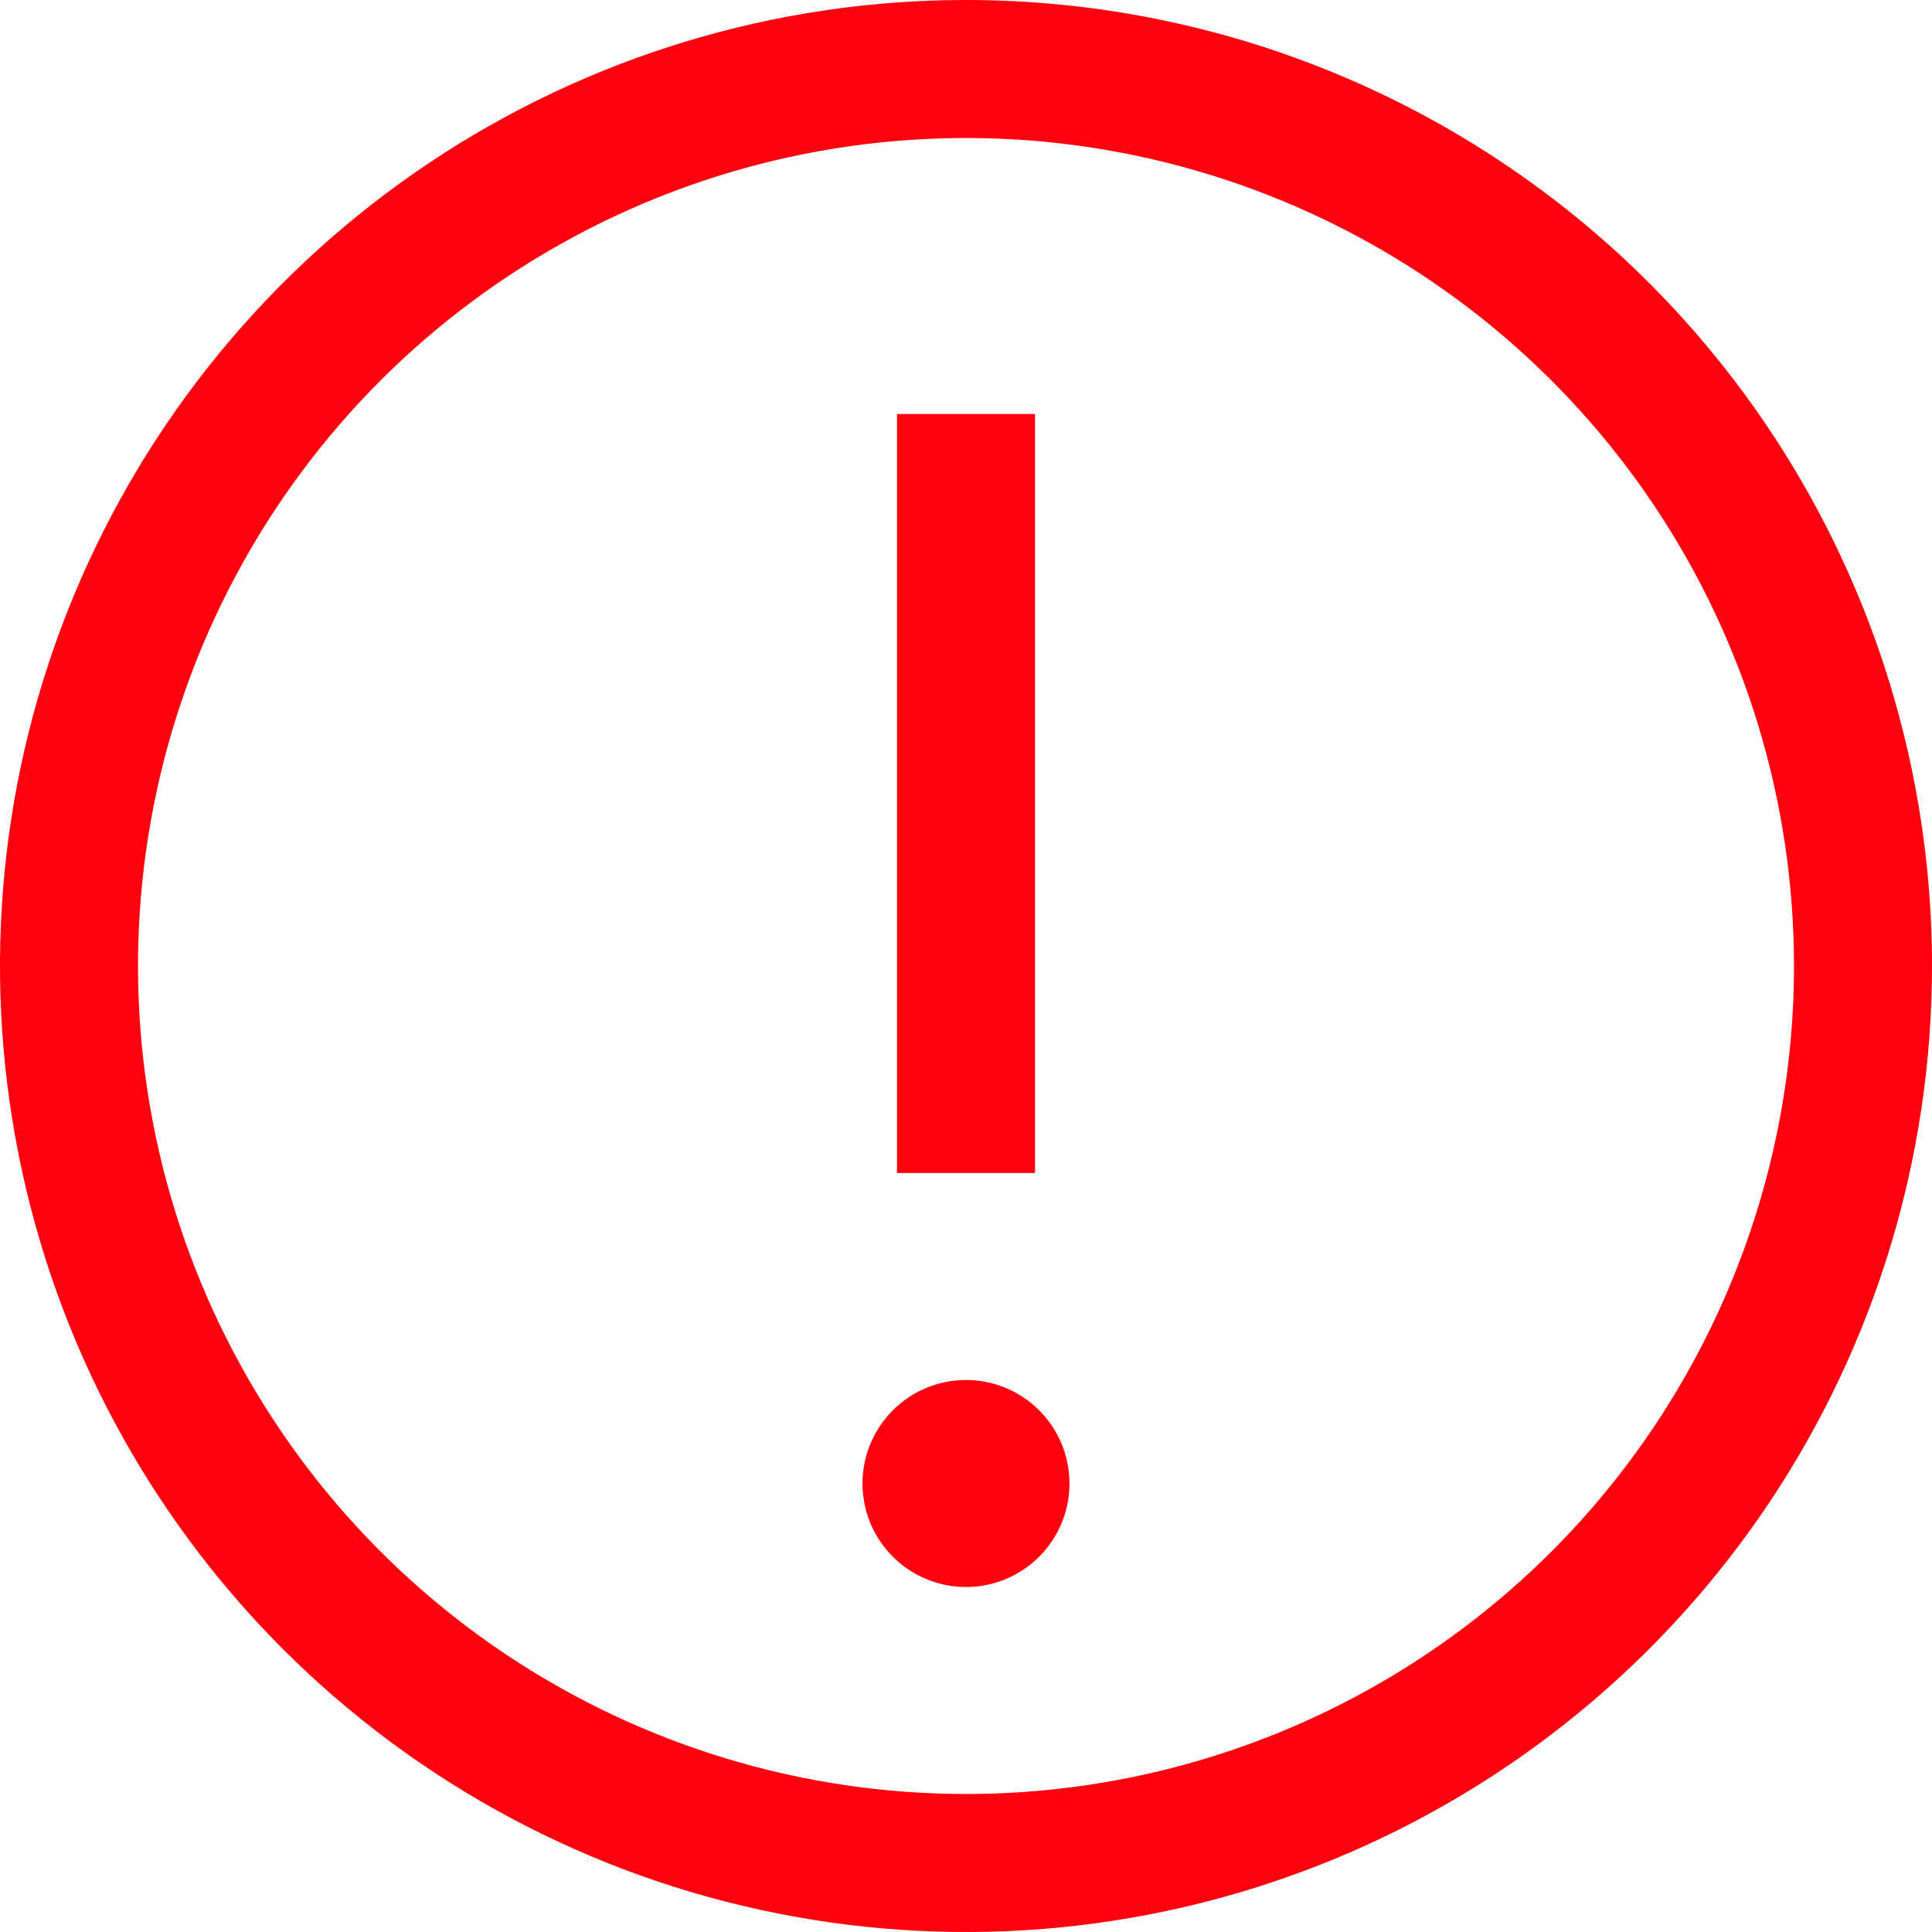 <svg width="39" height="39" viewBox="0 0 39 39" fill="none" xmlns="http://www.w3.org/2000/svg">
<path d="M19.5 0C15.643 0 11.873 1.144 8.666 3.286C5.46 5.429 2.96 8.475 1.484 12.038C0.008 15.601 -0.378 19.522 0.375 23.304C1.127 27.087 2.984 30.561 5.711 33.289C8.439 36.016 11.913 37.873 15.696 38.625C19.478 39.378 23.399 38.992 26.962 37.516C30.526 36.04 33.571 33.54 35.714 30.334C37.856 27.127 39 23.357 39 19.5C39 14.328 36.946 9.368 33.289 5.711C29.632 2.054 24.672 0 19.5 0V0ZM19.5 36.214C16.194 36.214 12.963 35.234 10.214 33.397C7.465 31.561 5.323 28.95 4.058 25.896C2.793 22.842 2.462 19.482 3.107 16.239C3.752 12.997 5.344 10.019 7.681 7.681C10.019 5.344 12.997 3.752 16.239 3.107C19.482 2.462 22.842 2.793 25.896 4.058C28.95 5.323 31.561 7.465 33.397 10.214C35.234 12.963 36.214 16.194 36.214 19.5C36.214 23.933 34.453 28.184 31.319 31.319C28.184 34.453 23.933 36.214 19.5 36.214Z" fill="#FF000E"/>
<path d="M18.107 8.357H20.893V23.678H18.107V8.357ZM19.5 27.857C19.087 27.857 18.683 27.98 18.339 28.209C17.996 28.439 17.728 28.765 17.57 29.147C17.412 29.528 17.37 29.948 17.451 30.354C17.531 30.759 17.73 31.131 18.023 31.424C18.315 31.716 18.687 31.915 19.092 31.995C19.498 32.076 19.918 32.035 20.299 31.877C20.681 31.718 21.008 31.451 21.237 31.107C21.467 30.763 21.589 30.359 21.589 29.946C21.589 29.392 21.369 28.861 20.977 28.469C20.585 28.077 20.054 27.857 19.5 27.857Z" fill="#FF000E"/>
</svg>
